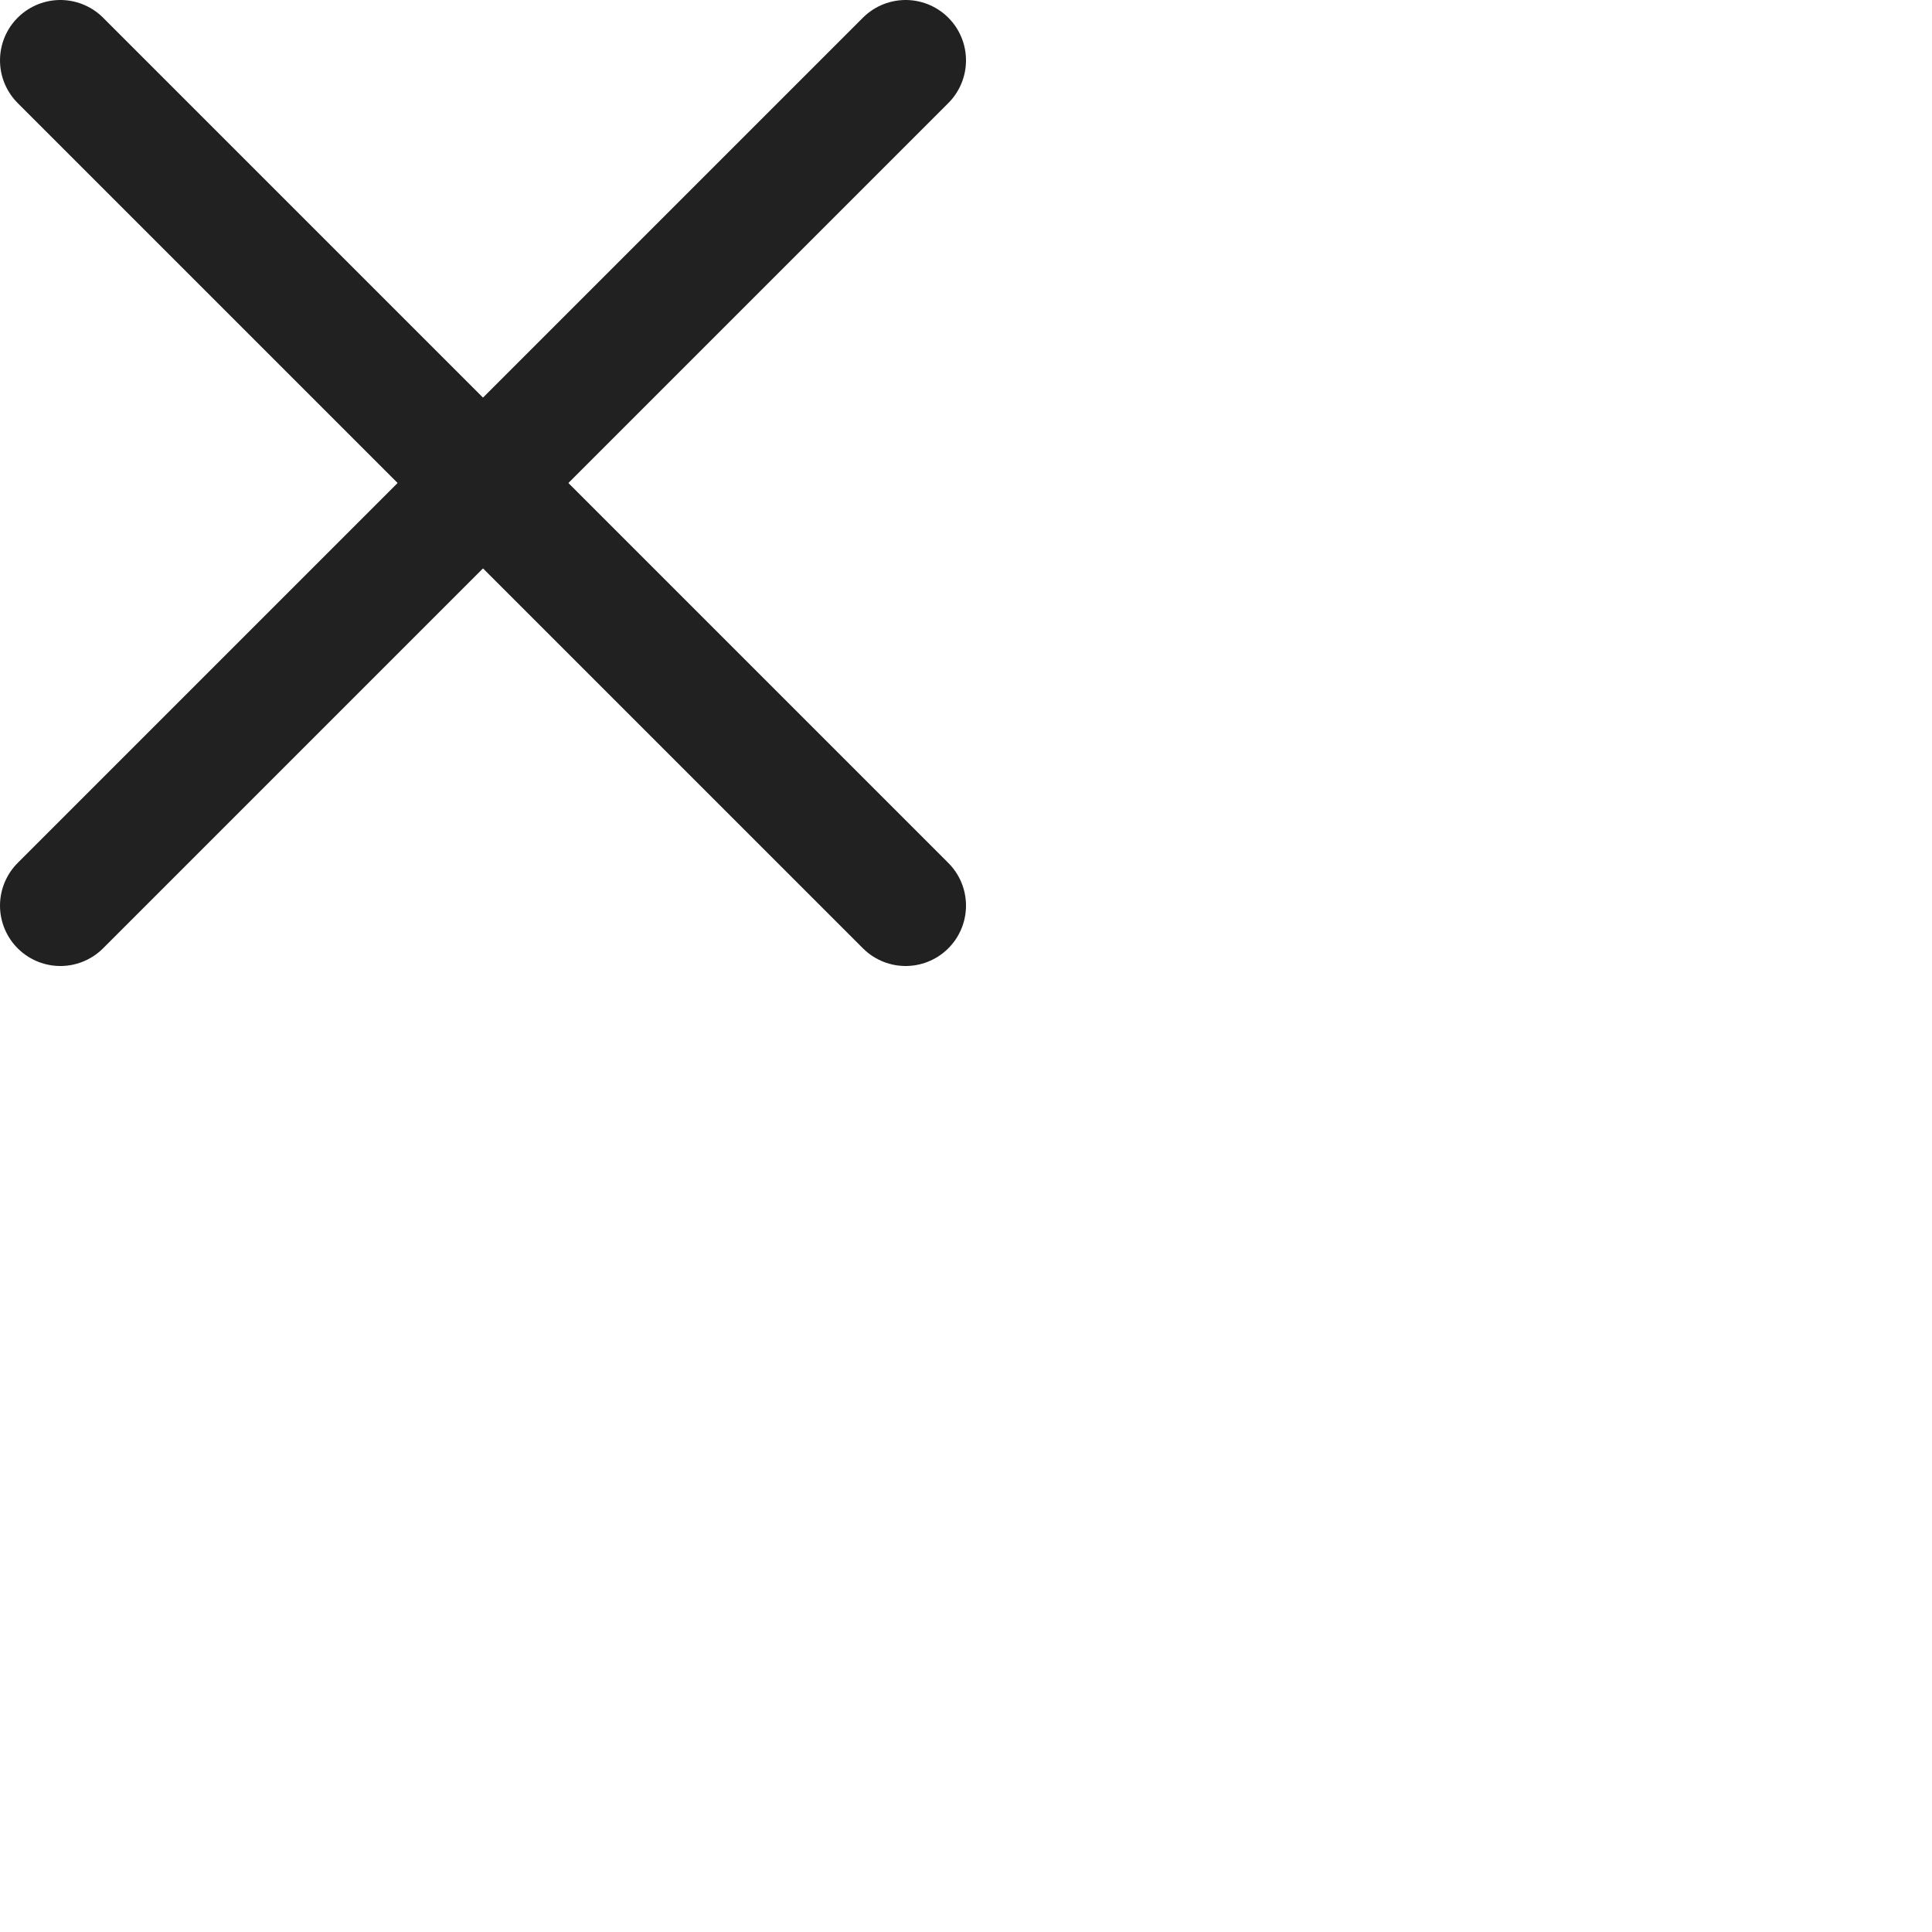 <svg xmlns="http://www.w3.org/2000/svg" width="16" height="16" viewBox="0 0 16 16" fill="none">
  <path d="M0.5 0.5L7.5 7.5" stroke="#212121" stroke-linecap="round"/>
  <path d="M7.5 0.5L0.5 7.5" stroke="#212121" stroke-linecap="round"/>
</svg>